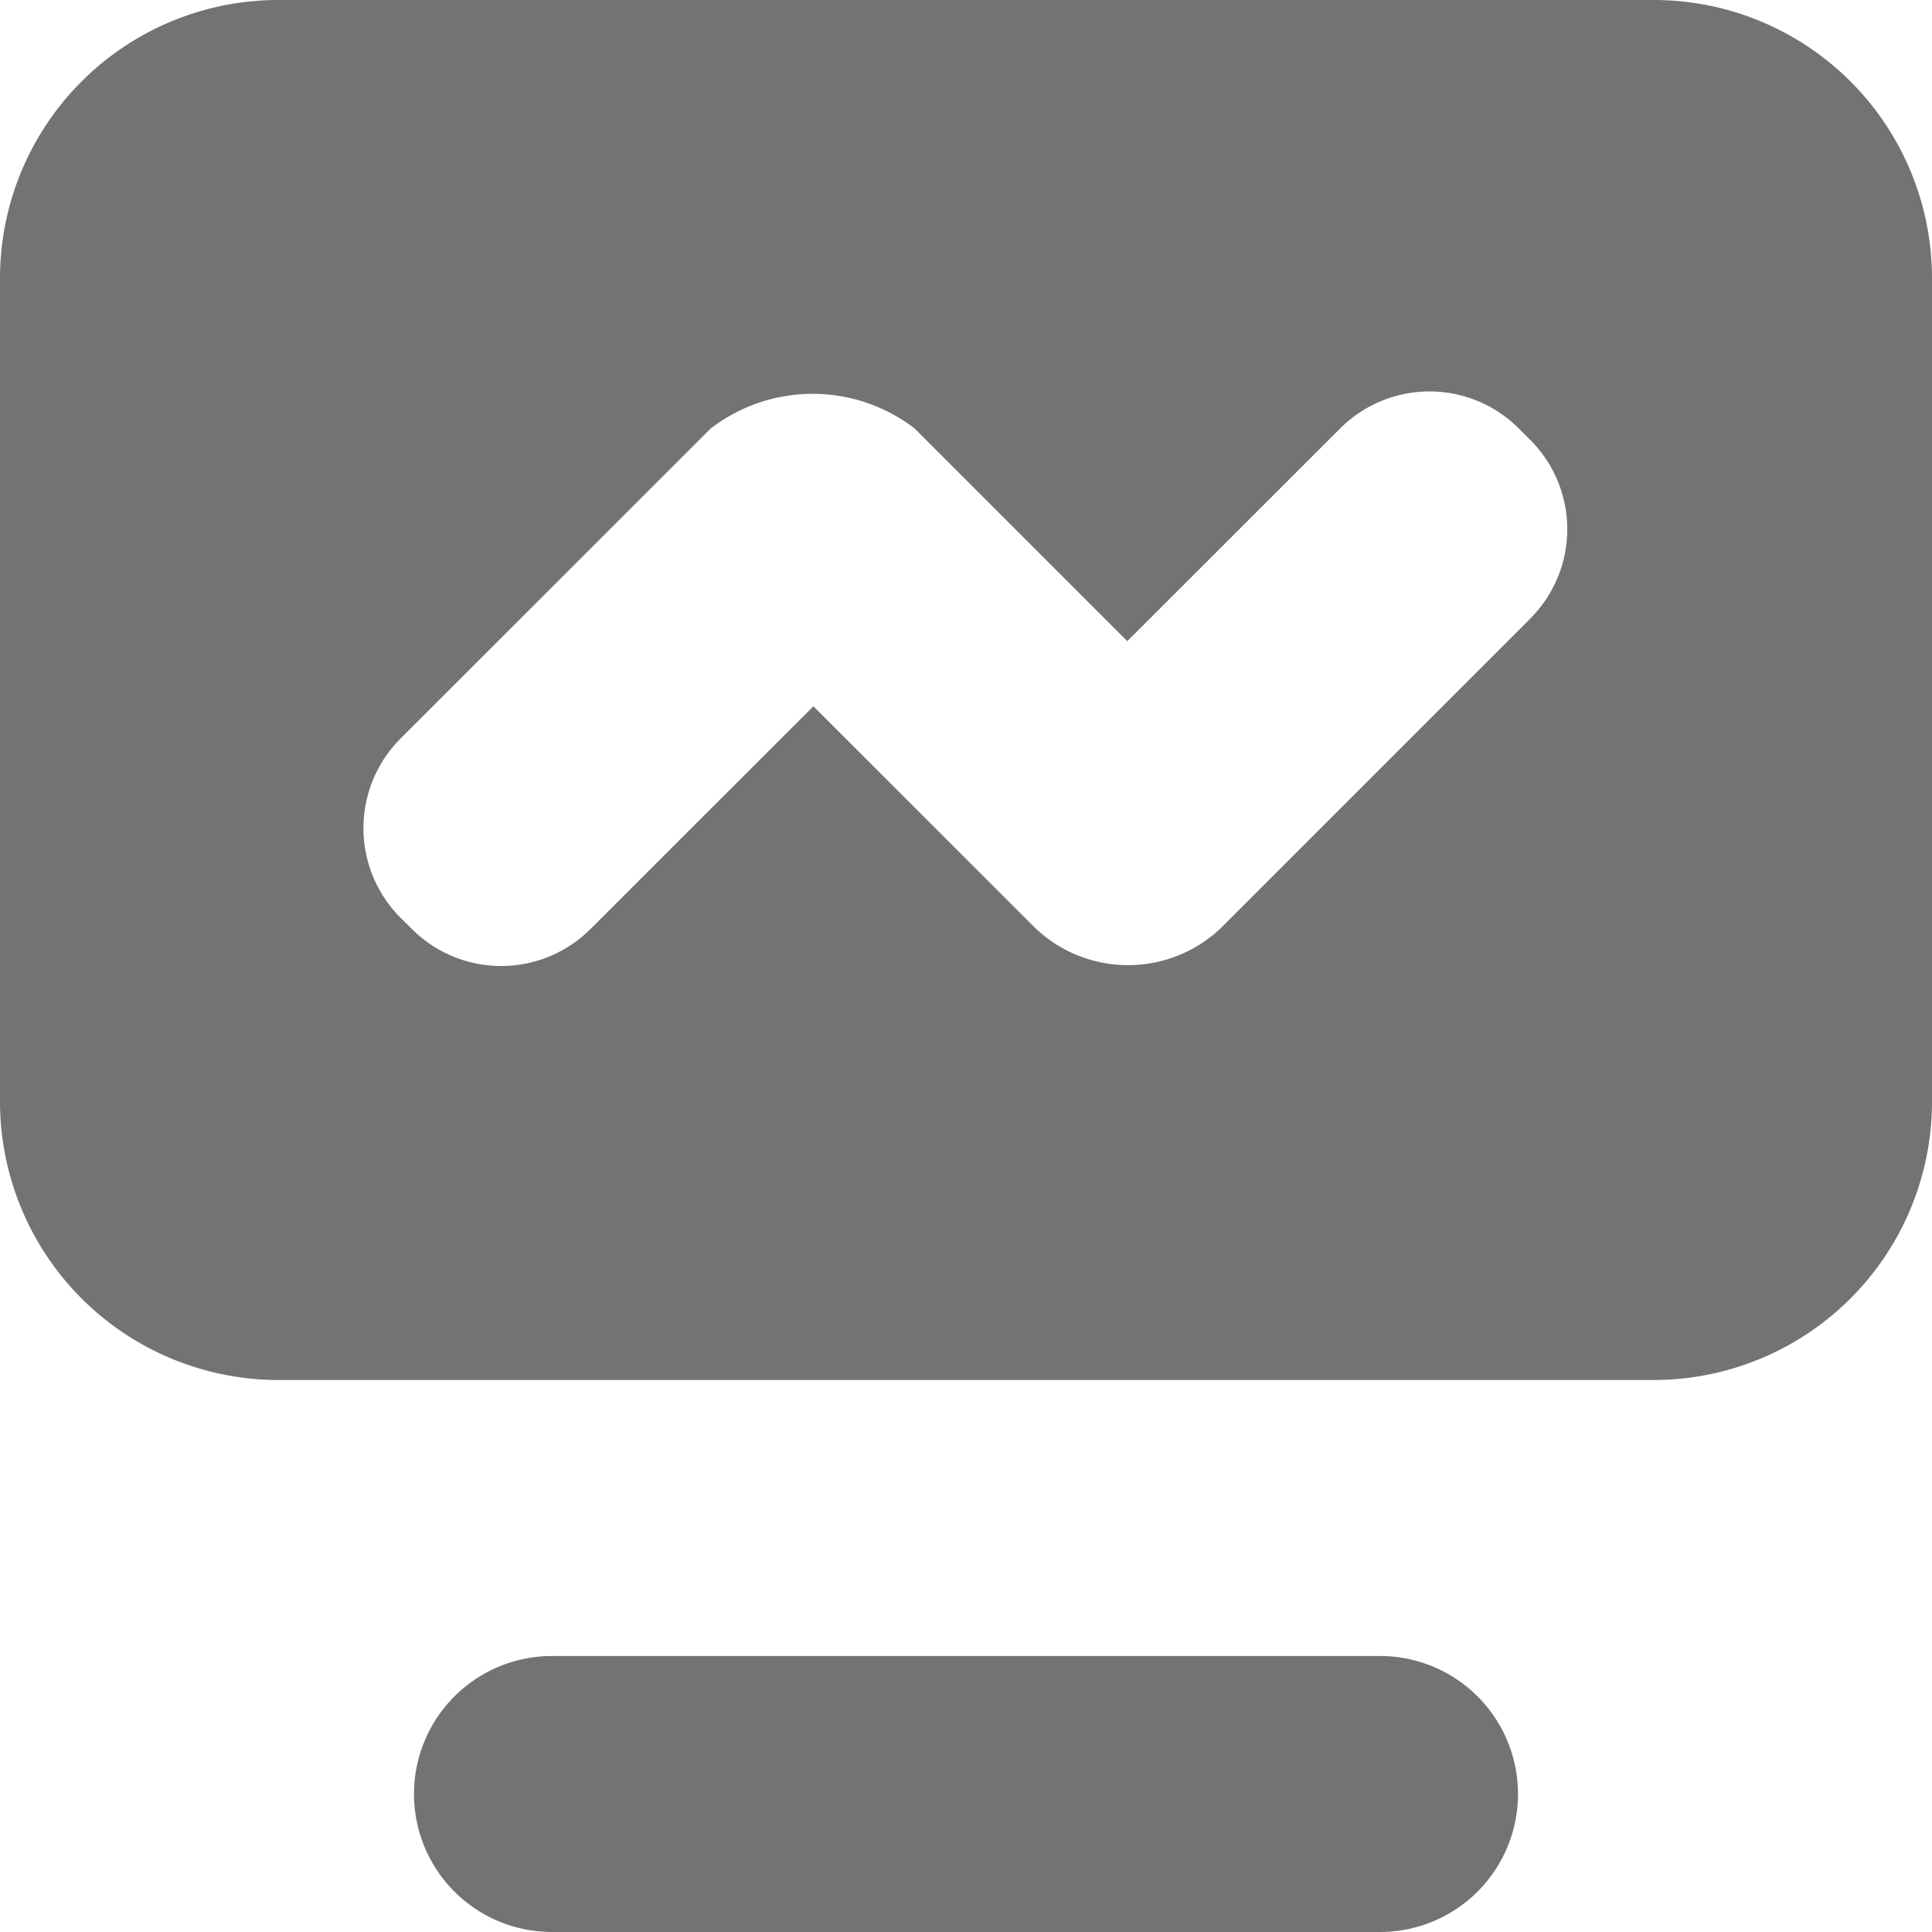 <svg xmlns="http://www.w3.org/2000/svg" width="14" height="14" viewBox="0 0 14 14">
<defs>
    <style>
      .cls-1 {
        fill: #737373;
        fill-rule: evenodd;
      }
    </style>
  </defs>
  <path id="营销_默认" data-name="营销 默认" class="cls-1" d="M176.981,107h-9.965A2.017,2.017,0,0,0,165,109.015v5.966A2.018,2.018,0,0,0,167.016,117h9.965A2.017,2.017,0,0,0,179,114.981v-5.966A2.016,2.016,0,0,0,176.981,107Zm-0.892,4.483-2.246,2.246a0.976,0.976,0,0,1-1.337,0l-1.612-1.611-1.612,1.611a0.915,0.915,0,0,1-1.3,0l-0.079-.078a0.919,0.919,0,0,1,0-1.3l2.247-2.246a1.213,1.213,0,0,1,1.478,0l1.541,1.541,1.542-1.541a0.915,0.915,0,0,1,1.295,0l0.078,0.078A0.915,0.915,0,0,1,176.089,111.482ZM175,119h-6a1,1,0,0,0,0,2h6A1,1,0,1,0,175,119Z" transform="translate(-165 -107)"/>
</svg>
